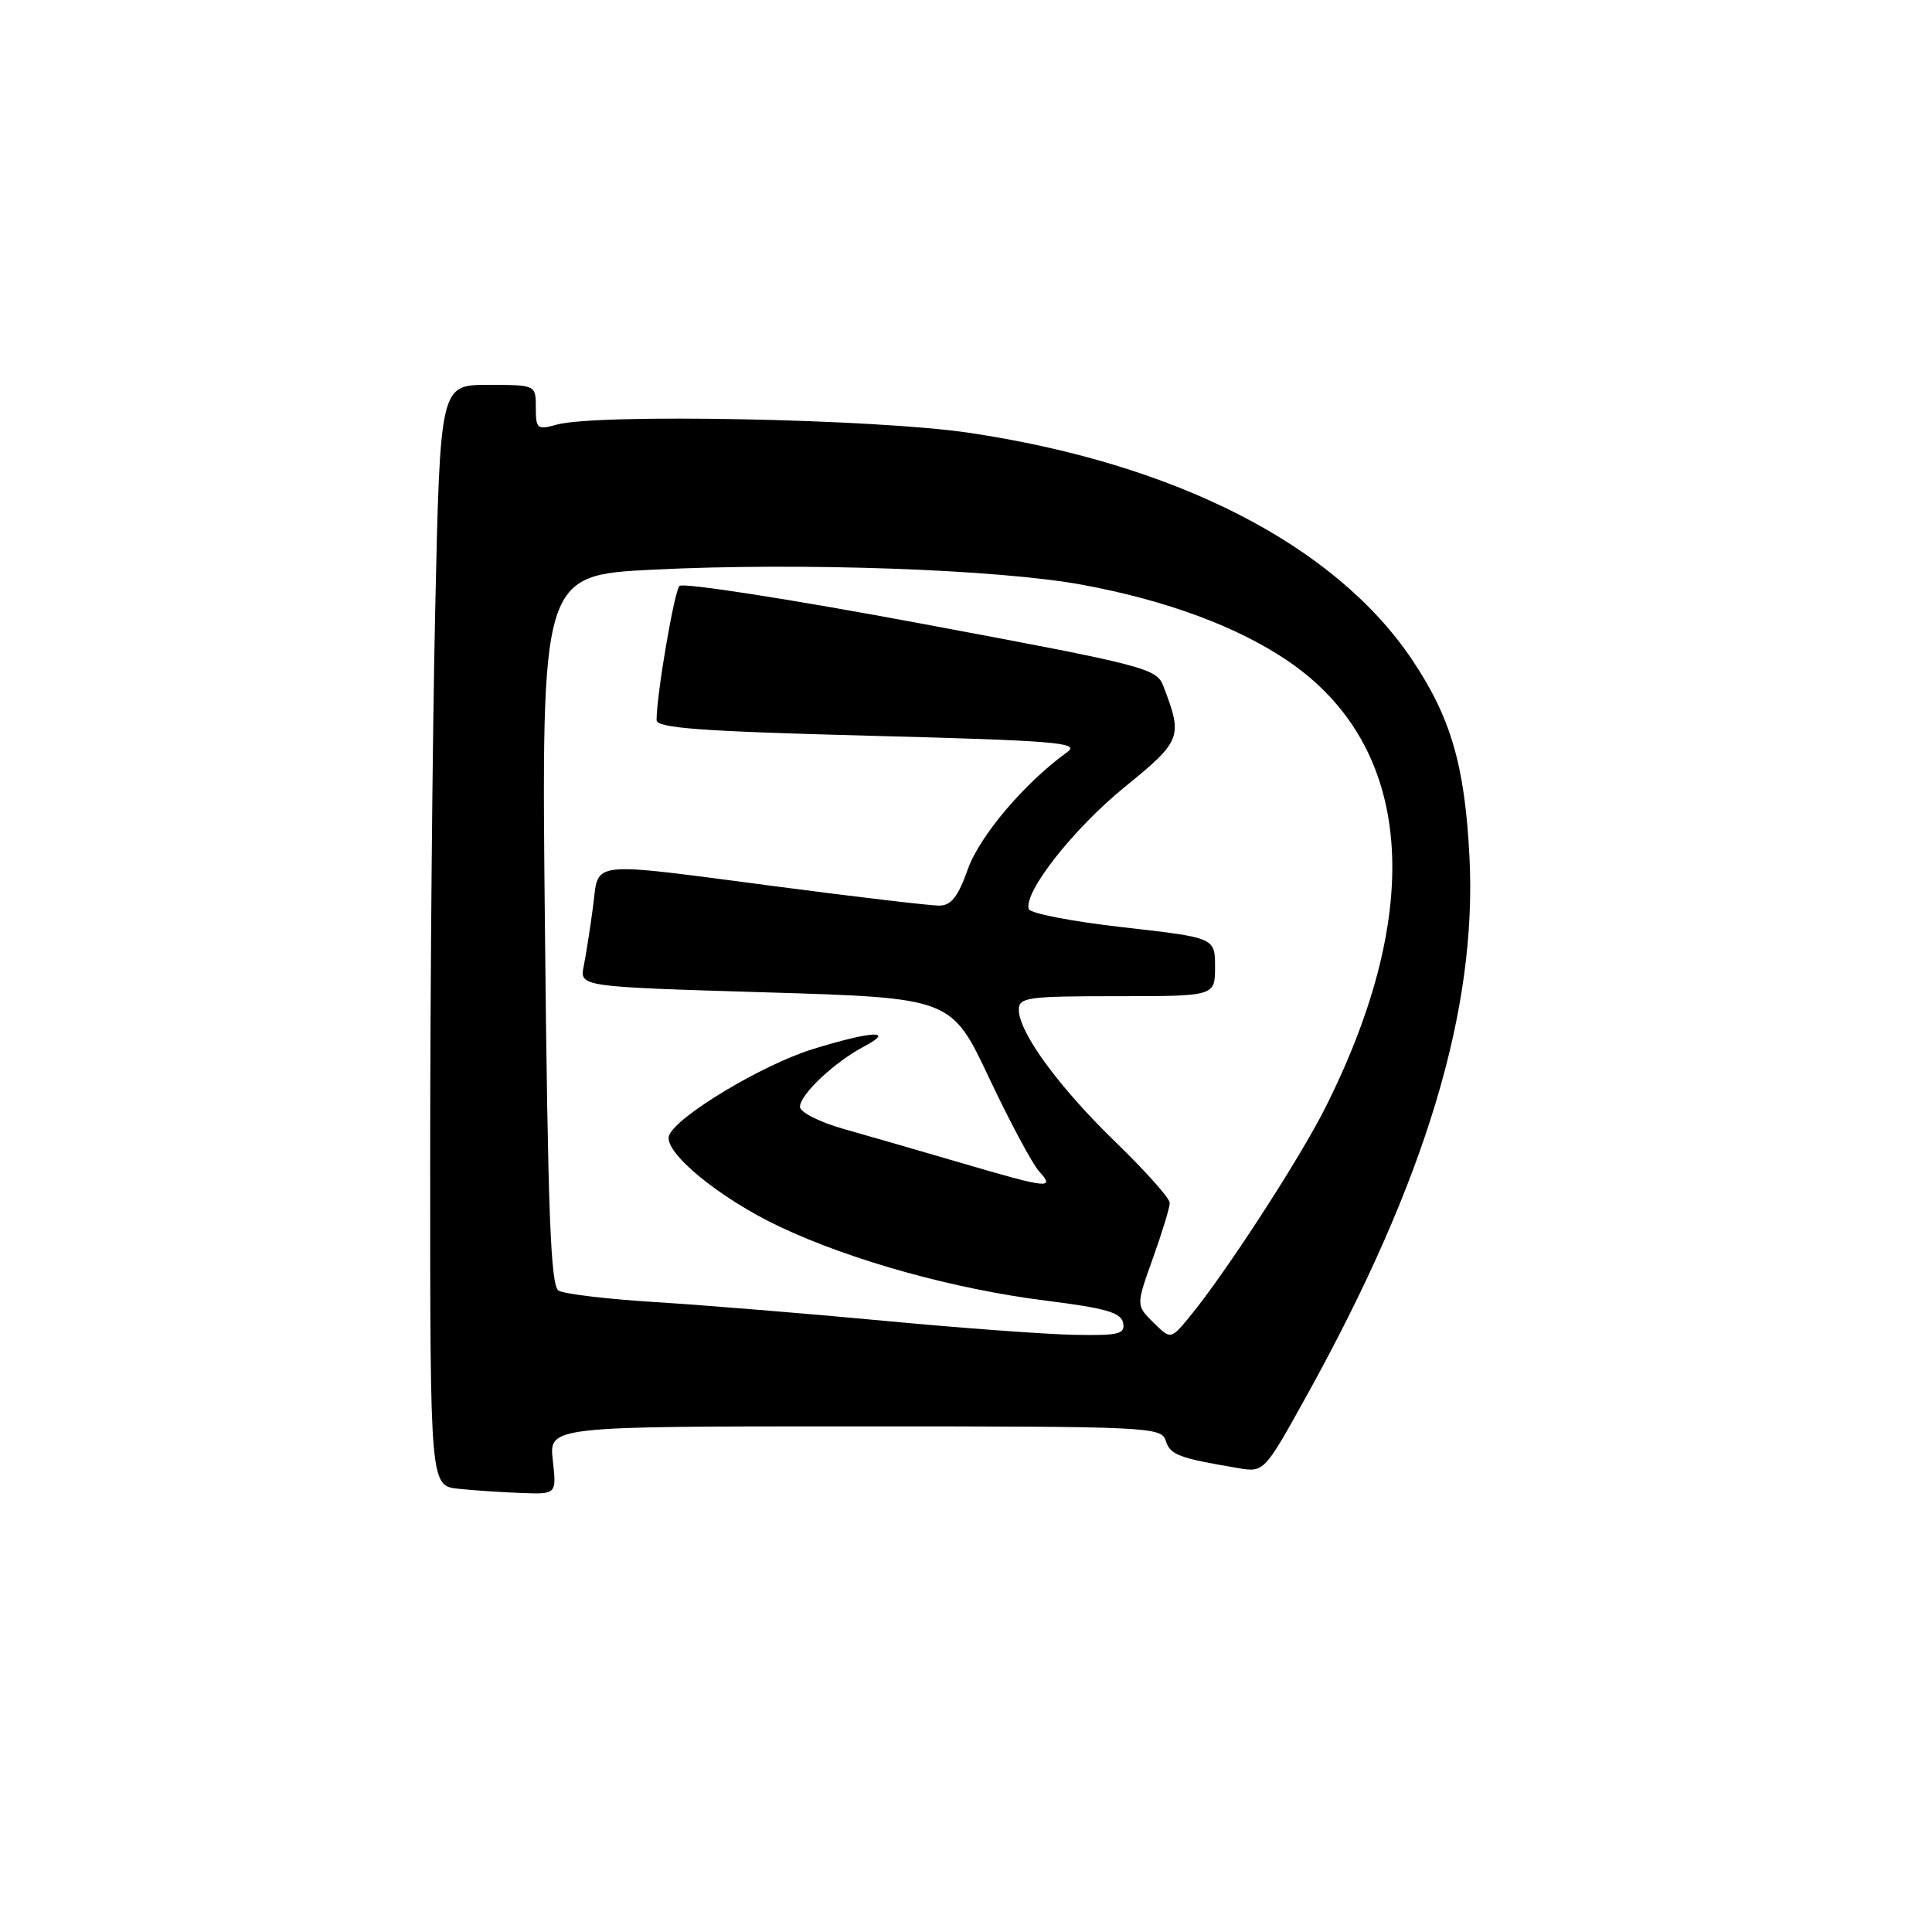 <?xml version="1.0" encoding="UTF-8" standalone="no"?>
<!DOCTYPE svg PUBLIC "-//W3C//DTD SVG 1.1//EN" "http://www.w3.org/Graphics/SVG/1.1/DTD/svg11.dtd" >
<svg xmlns="http://www.w3.org/2000/svg" xmlns:xlink="http://www.w3.org/1999/xlink" version="1.1" viewBox="0 0 256 256">
 <g >
 <path fill="currentColor"
d=" M 73.25 193.50 C 72.74 189.00 72.74 189.00 113.30 189.00 C 152.50 189.00 153.89 189.06 154.48 190.93 C 155.07 192.78 156.17 193.20 164.00 194.52 C 167.50 195.12 167.50 195.12 173.21 184.81 C 188.92 156.42 195.75 133.77 194.71 113.50 C 194.10 101.43 192.23 95.03 187.10 87.40 C 176.87 72.19 155.80 61.41 128.35 57.34 C 115.89 55.50 79.12 54.78 73.75 56.27 C 71.19 56.99 71.00 56.83 71.00 54.02 C 71.00 51.00 71.00 51.00 64.66 51.00 C 58.32 51.00 58.32 51.00 57.66 81.16 C 57.30 97.75 57.00 130.58 57.00 154.10 C 57.00 196.88 57.00 196.88 60.75 197.27 C 62.81 197.49 66.58 197.74 69.13 197.83 C 73.75 198.00 73.75 198.00 73.25 193.50 Z  M 117.00 175.00 C 106.83 174.04 93.29 172.94 86.92 172.54 C 80.55 172.15 74.74 171.46 74.01 171.01 C 72.96 170.36 72.59 160.65 72.21 123.21 C 71.72 76.22 71.72 76.22 86.58 75.48 C 106.00 74.51 132.23 75.43 143.37 77.48 C 154.56 79.54 164.02 83.05 170.73 87.63 C 187.21 98.91 188.96 120.27 175.58 146.84 C 172.15 153.66 162.23 168.92 157.61 174.50 C 155.13 177.50 155.13 177.50 152.83 175.24 C 150.53 172.97 150.53 172.97 152.76 166.74 C 153.99 163.31 155.00 160.00 155.00 159.39 C 155.00 158.78 151.79 155.18 147.88 151.39 C 140.35 144.11 135.00 136.81 135.00 133.80 C 135.00 132.16 136.14 132.00 148.00 132.00 C 161.00 132.00 161.00 132.00 161.00 128.12 C 161.00 124.25 161.00 124.25 148.83 122.87 C 142.14 122.12 136.51 121.03 136.32 120.46 C 135.59 118.27 142.21 109.84 149.01 104.30 C 156.57 98.15 156.74 97.69 154.18 90.98 C 153.26 88.54 152.10 88.24 122.02 82.62 C 104.86 79.41 90.46 77.17 90.03 77.64 C 89.33 78.41 87.00 92.05 87.00 95.41 C 87.00 96.47 92.75 96.90 115.20 97.49 C 139.82 98.13 143.16 98.41 141.45 99.63 C 135.80 103.70 129.82 110.74 128.24 115.18 C 126.94 118.85 126.03 120.00 124.44 120.00 C 123.29 120.00 113.73 118.88 103.20 117.50 C 77.46 114.14 79.40 113.93 78.58 120.14 C 78.20 122.97 77.65 126.51 77.35 128.01 C 76.80 130.75 76.80 130.75 101.43 131.49 C 126.06 132.23 126.06 132.23 131.05 142.81 C 133.80 148.63 136.78 154.21 137.68 155.20 C 139.85 157.59 138.96 157.50 127.38 154.10 C 121.95 152.51 114.91 150.47 111.75 149.58 C 108.58 148.68 106.00 147.37 106.00 146.66 C 106.00 145.03 110.58 140.72 114.50 138.66 C 118.73 136.43 115.51 136.60 107.71 139.01 C 101.03 141.07 89.63 147.92 88.66 150.45 C 87.83 152.61 95.30 158.77 103.37 162.57 C 112.87 167.05 126.46 170.82 138.58 172.34 C 146.52 173.34 148.55 173.92 148.82 175.29 C 149.10 176.78 148.26 176.98 142.32 176.87 C 138.57 176.80 127.17 175.96 117.00 175.00 Z "/>
</g>
</svg>